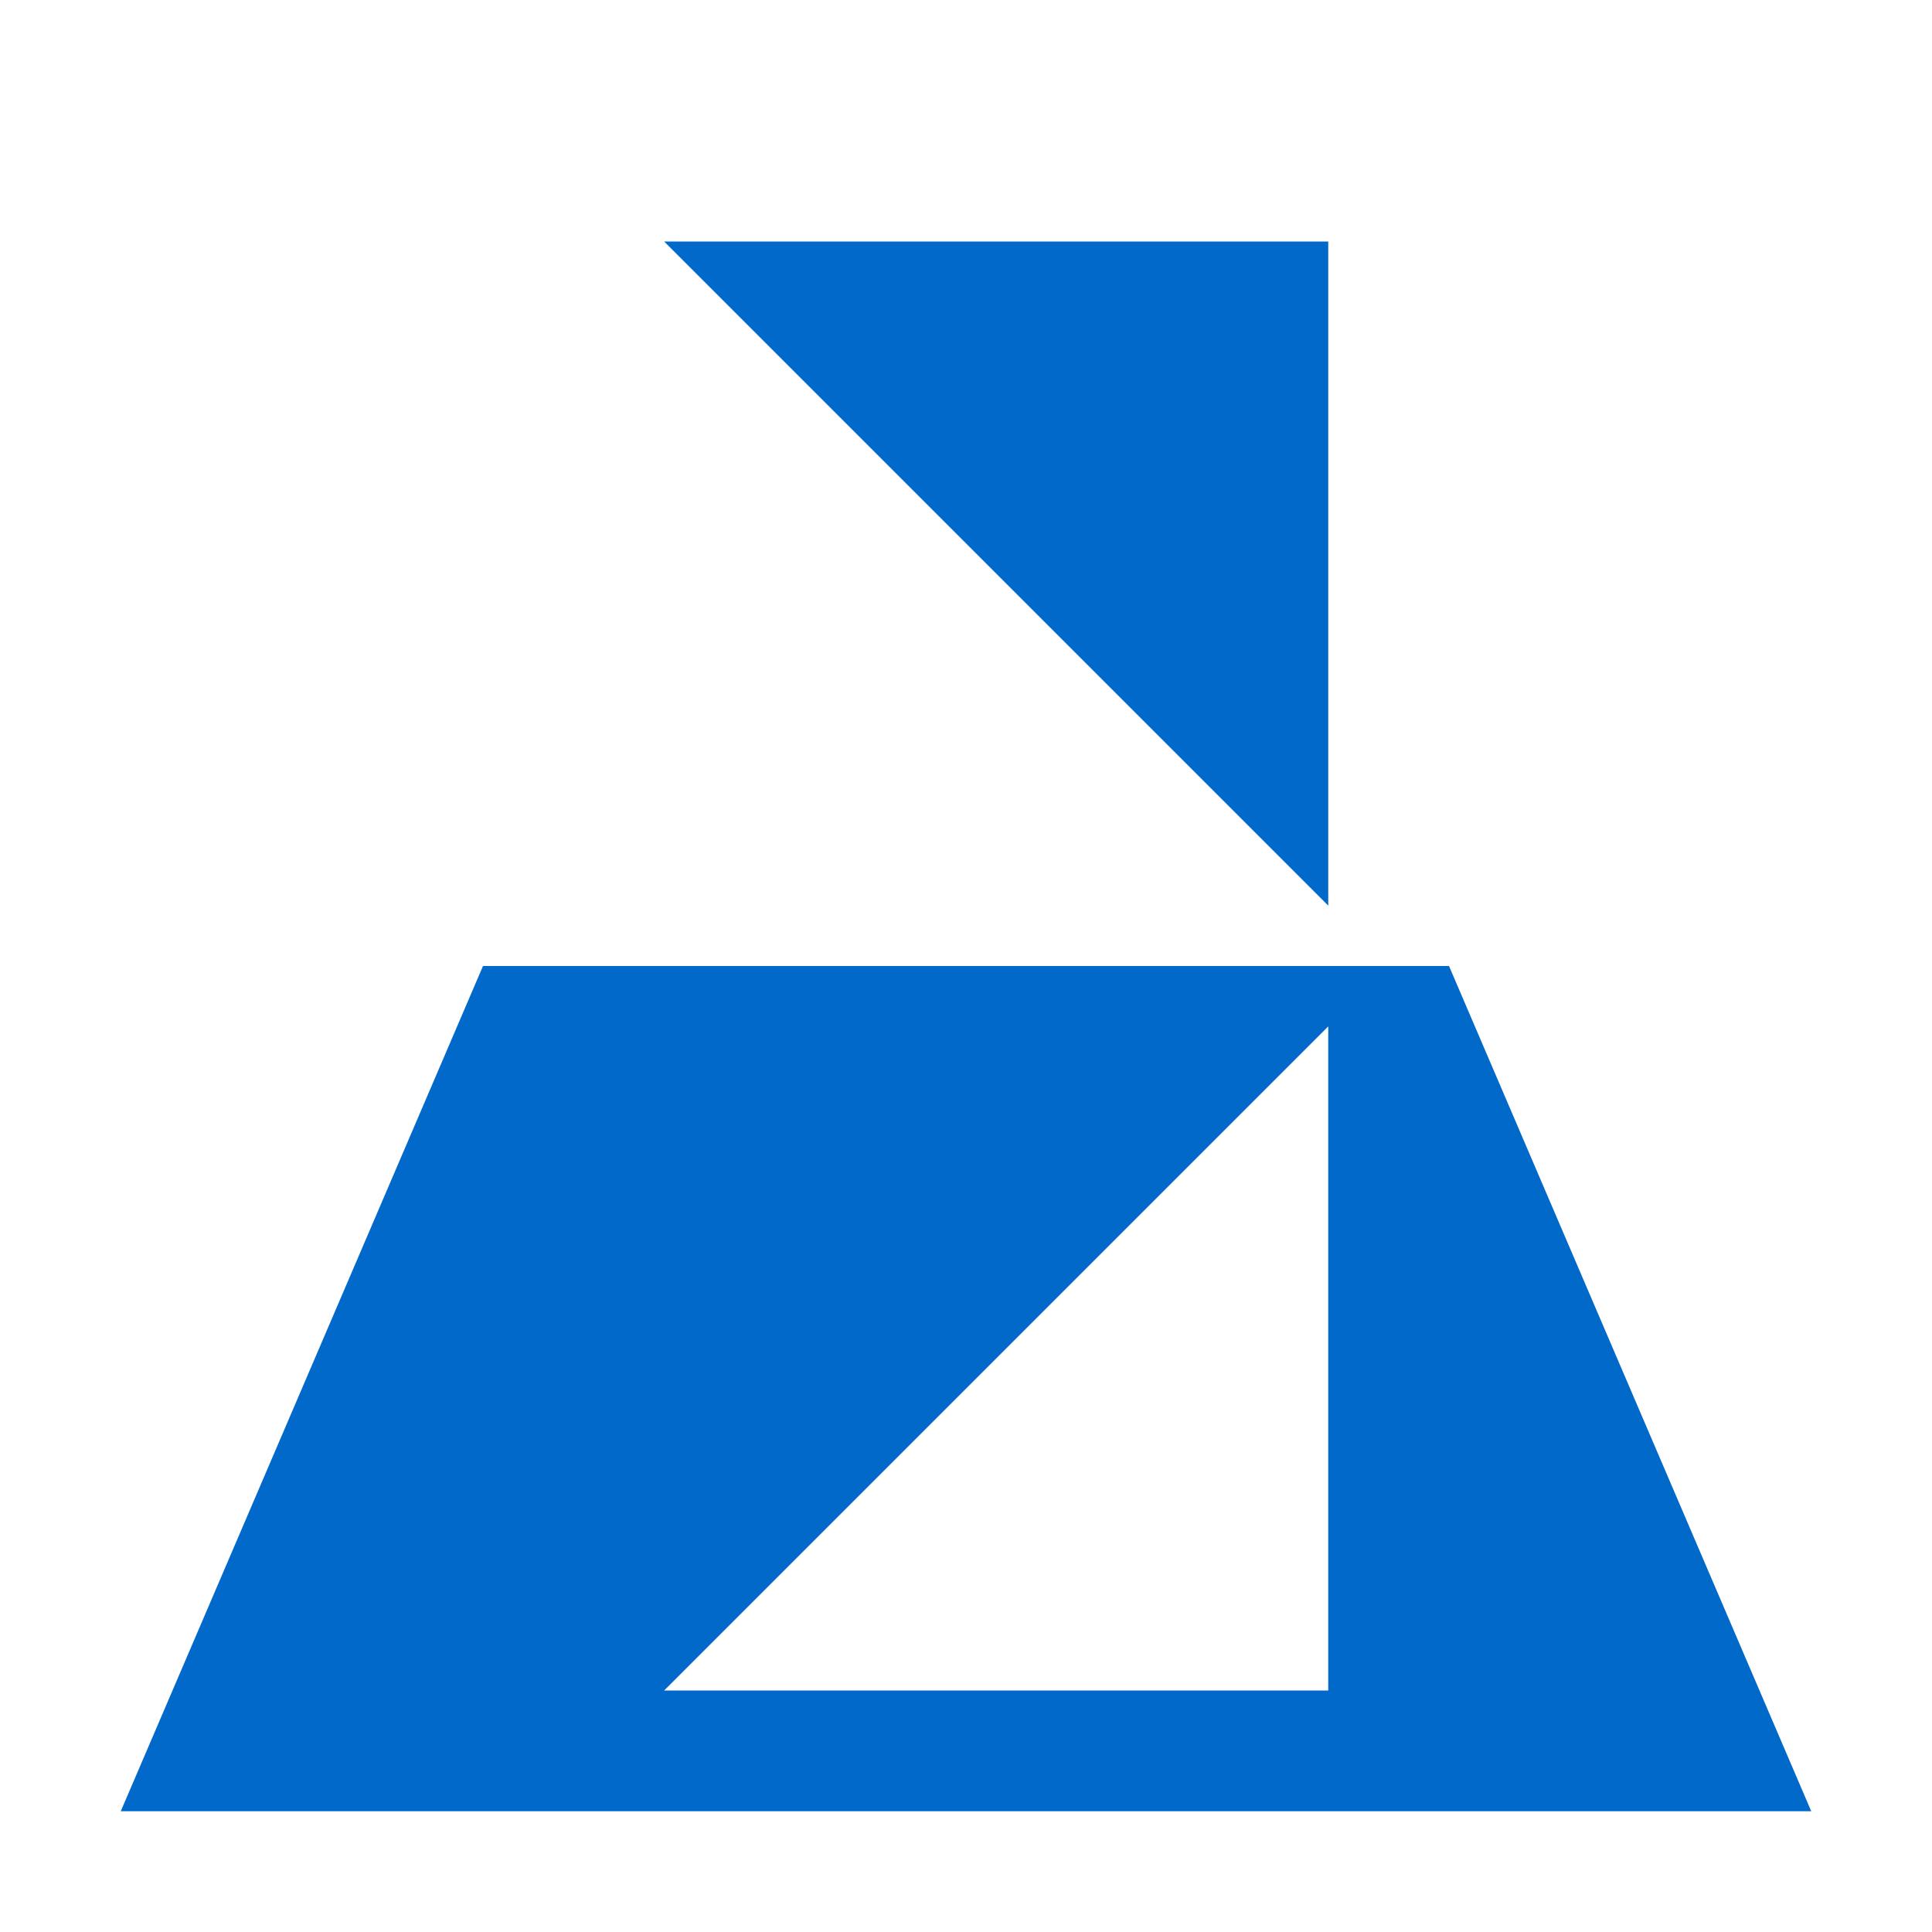 <?xml version="1.0" encoding="UTF-8" standalone="no"?>
<!-- Created with Inkscape (http://www.inkscape.org/) -->

<svg
   xmlns:dc="http://purl.org/dc/elements/1.1/"
   xmlns:cc="http://creativecommons.org/ns#"
   xmlns:rdf="http://www.w3.org/1999/02/22-rdf-syntax-ns#"
   xmlns:svg="http://www.w3.org/2000/svg"
   xmlns="http://www.w3.org/2000/svg"
   xmlns:sodipodi="http://sodipodi.sourceforge.net/DTD/sodipodi-0.dtd"
   xmlns:inkscape="http://www.inkscape.org/namespaces/inkscape"
   width="16"
   height="16"
   id="svg2"
   version="1.1"
   inkscape:version="0.48.3.1 r9886"
   sodipodi:docname="flip_horizontally.svg">
  <defs
     id="defs4" />
  <sodipodi:namedview
     id="base"
     pagecolor="#ffffff"
     bordercolor="#666666"
     borderopacity="1.0"
     inkscape:pageopacity="0.0"
     inkscape:pageshadow="2"
     inkscape:zoom="32"
     inkscape:cx="11.745689"
     inkscape:cy="7.4226444"
     inkscape:document-units="px"
     inkscape:current-layer="layer1"
     showgrid="true"
     showguides="true"
     inkscape:guide-bbox="true"
     inkscape:showpageshadow="true"
     borderlayer="false"
     inkscape:window-width="1317"
     inkscape:window-height="744"
     inkscape:window-x="49"
     inkscape:window-y="24"
     inkscape:window-maximized="1">
    <inkscape:grid
       type="xygrid"
       id="grid2985"
       empspacing="2"
       visible="true"
       enabled="true"
       snapvisiblegridlinesonly="true"
       spacingx="0.5px"
       spacingy="0.5px"
       dotted="false" />
    <sodipodi:guide
       orientation="0,1"
       position="0,15"
       id="guide2987" />
    <sodipodi:guide
       orientation="1,0"
       position="1,16"
       id="guide2989" />
    <sodipodi:guide
       orientation="1,0"
       position="15,16"
       id="guide2991" />
    <sodipodi:guide
       orientation="0,1"
       position="0,1"
       id="guide2993" />
    <sodipodi:guide
       orientation="1,0"
       position="8,16"
       id="guide2995" />
    <sodipodi:guide
       orientation="0,1"
       position="0,8"
       id="guide2997" />
  </sodipodi:namedview>
  <g
     inkscape:label="Layer 1"
     inkscape:groupmode="layer"
     id="layer1"
     transform="translate(0,-1036.362)">
    <path
       style="fill:#0169c9;stroke:none"
       d="m 1,1051.362 14,0 -3,-7 -8,0 z m 4.5,-1 5.5,-5.5 0,5.5 z m 0,-12 5.5,5.5 0,-5.5 z"
       id="path3258"
       inkscape:connector-curvature="0"
       sodipodi:nodetypes="ccccccccccccc" />
  </g>
</svg>
